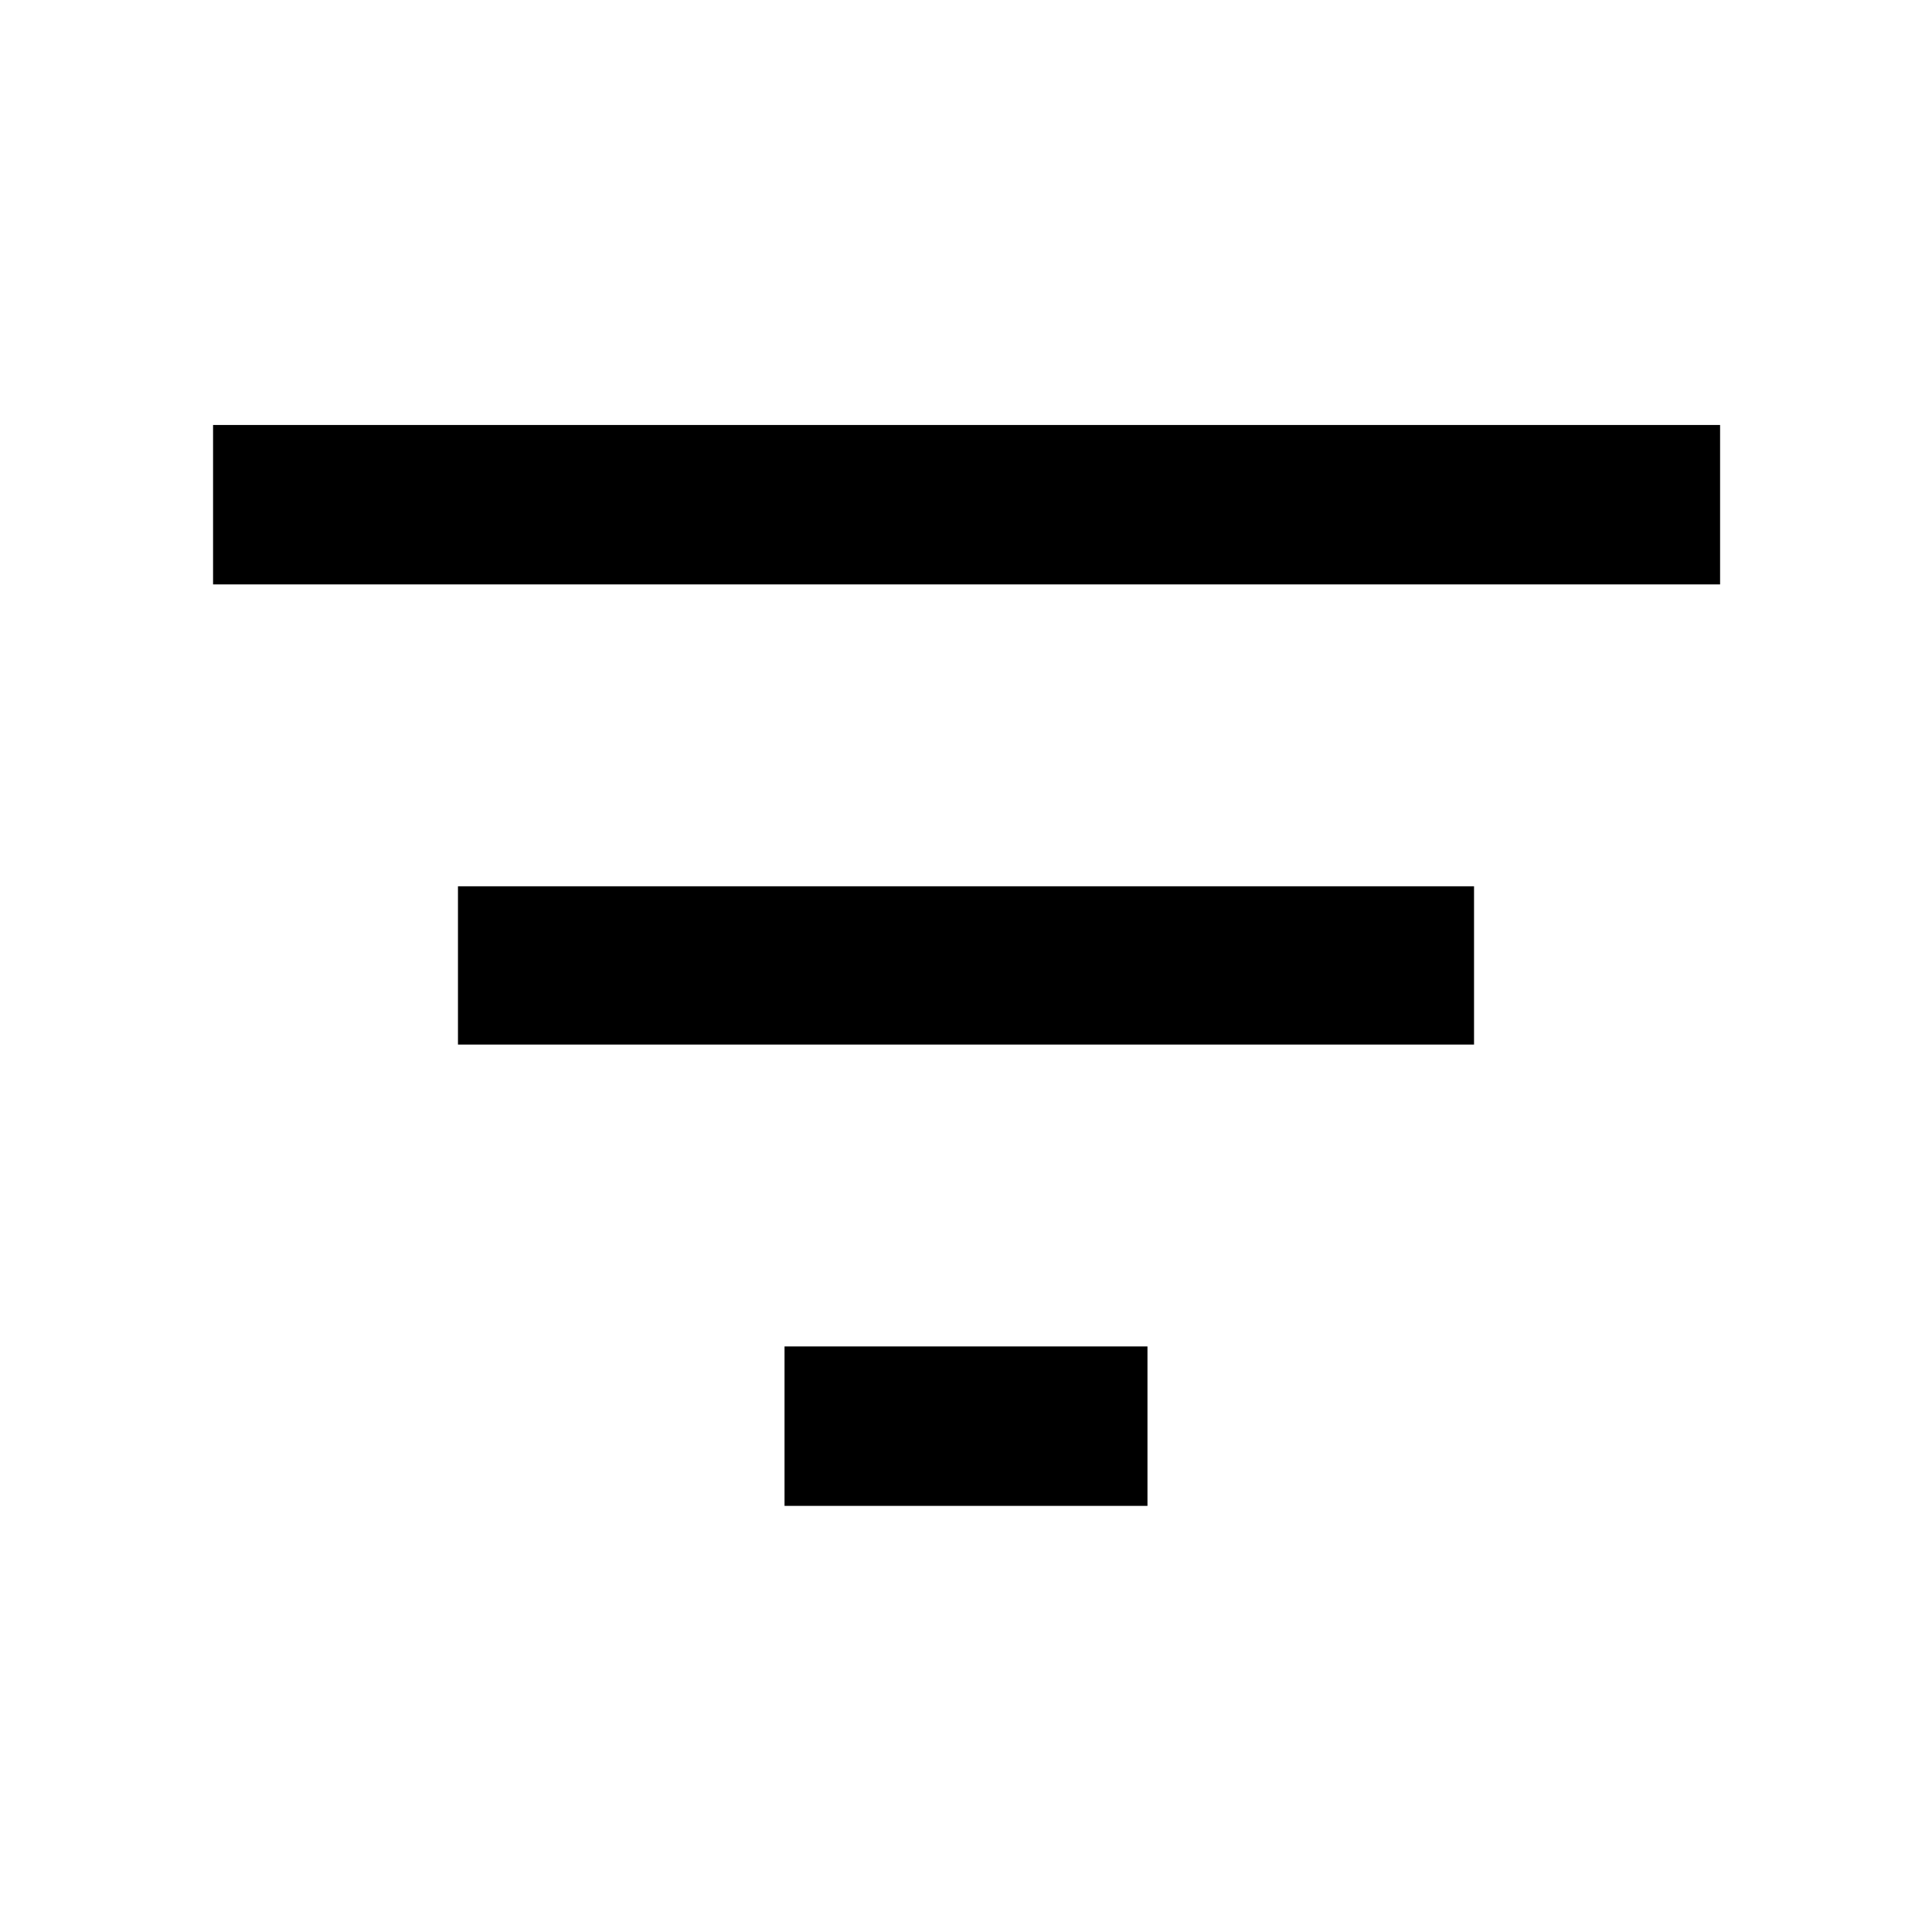 <svg xmlns="http://www.w3.org/2000/svg" width="48" height="48" viewBox="0 -960 960 960"><path d="M389.83-211.74v-79.22h180.34v79.22H389.83ZM227.56-440.96v-78.65h504.88v78.65H227.56ZM105.87-669.61v-79.22H854.7v79.22H105.87Z"/></svg>